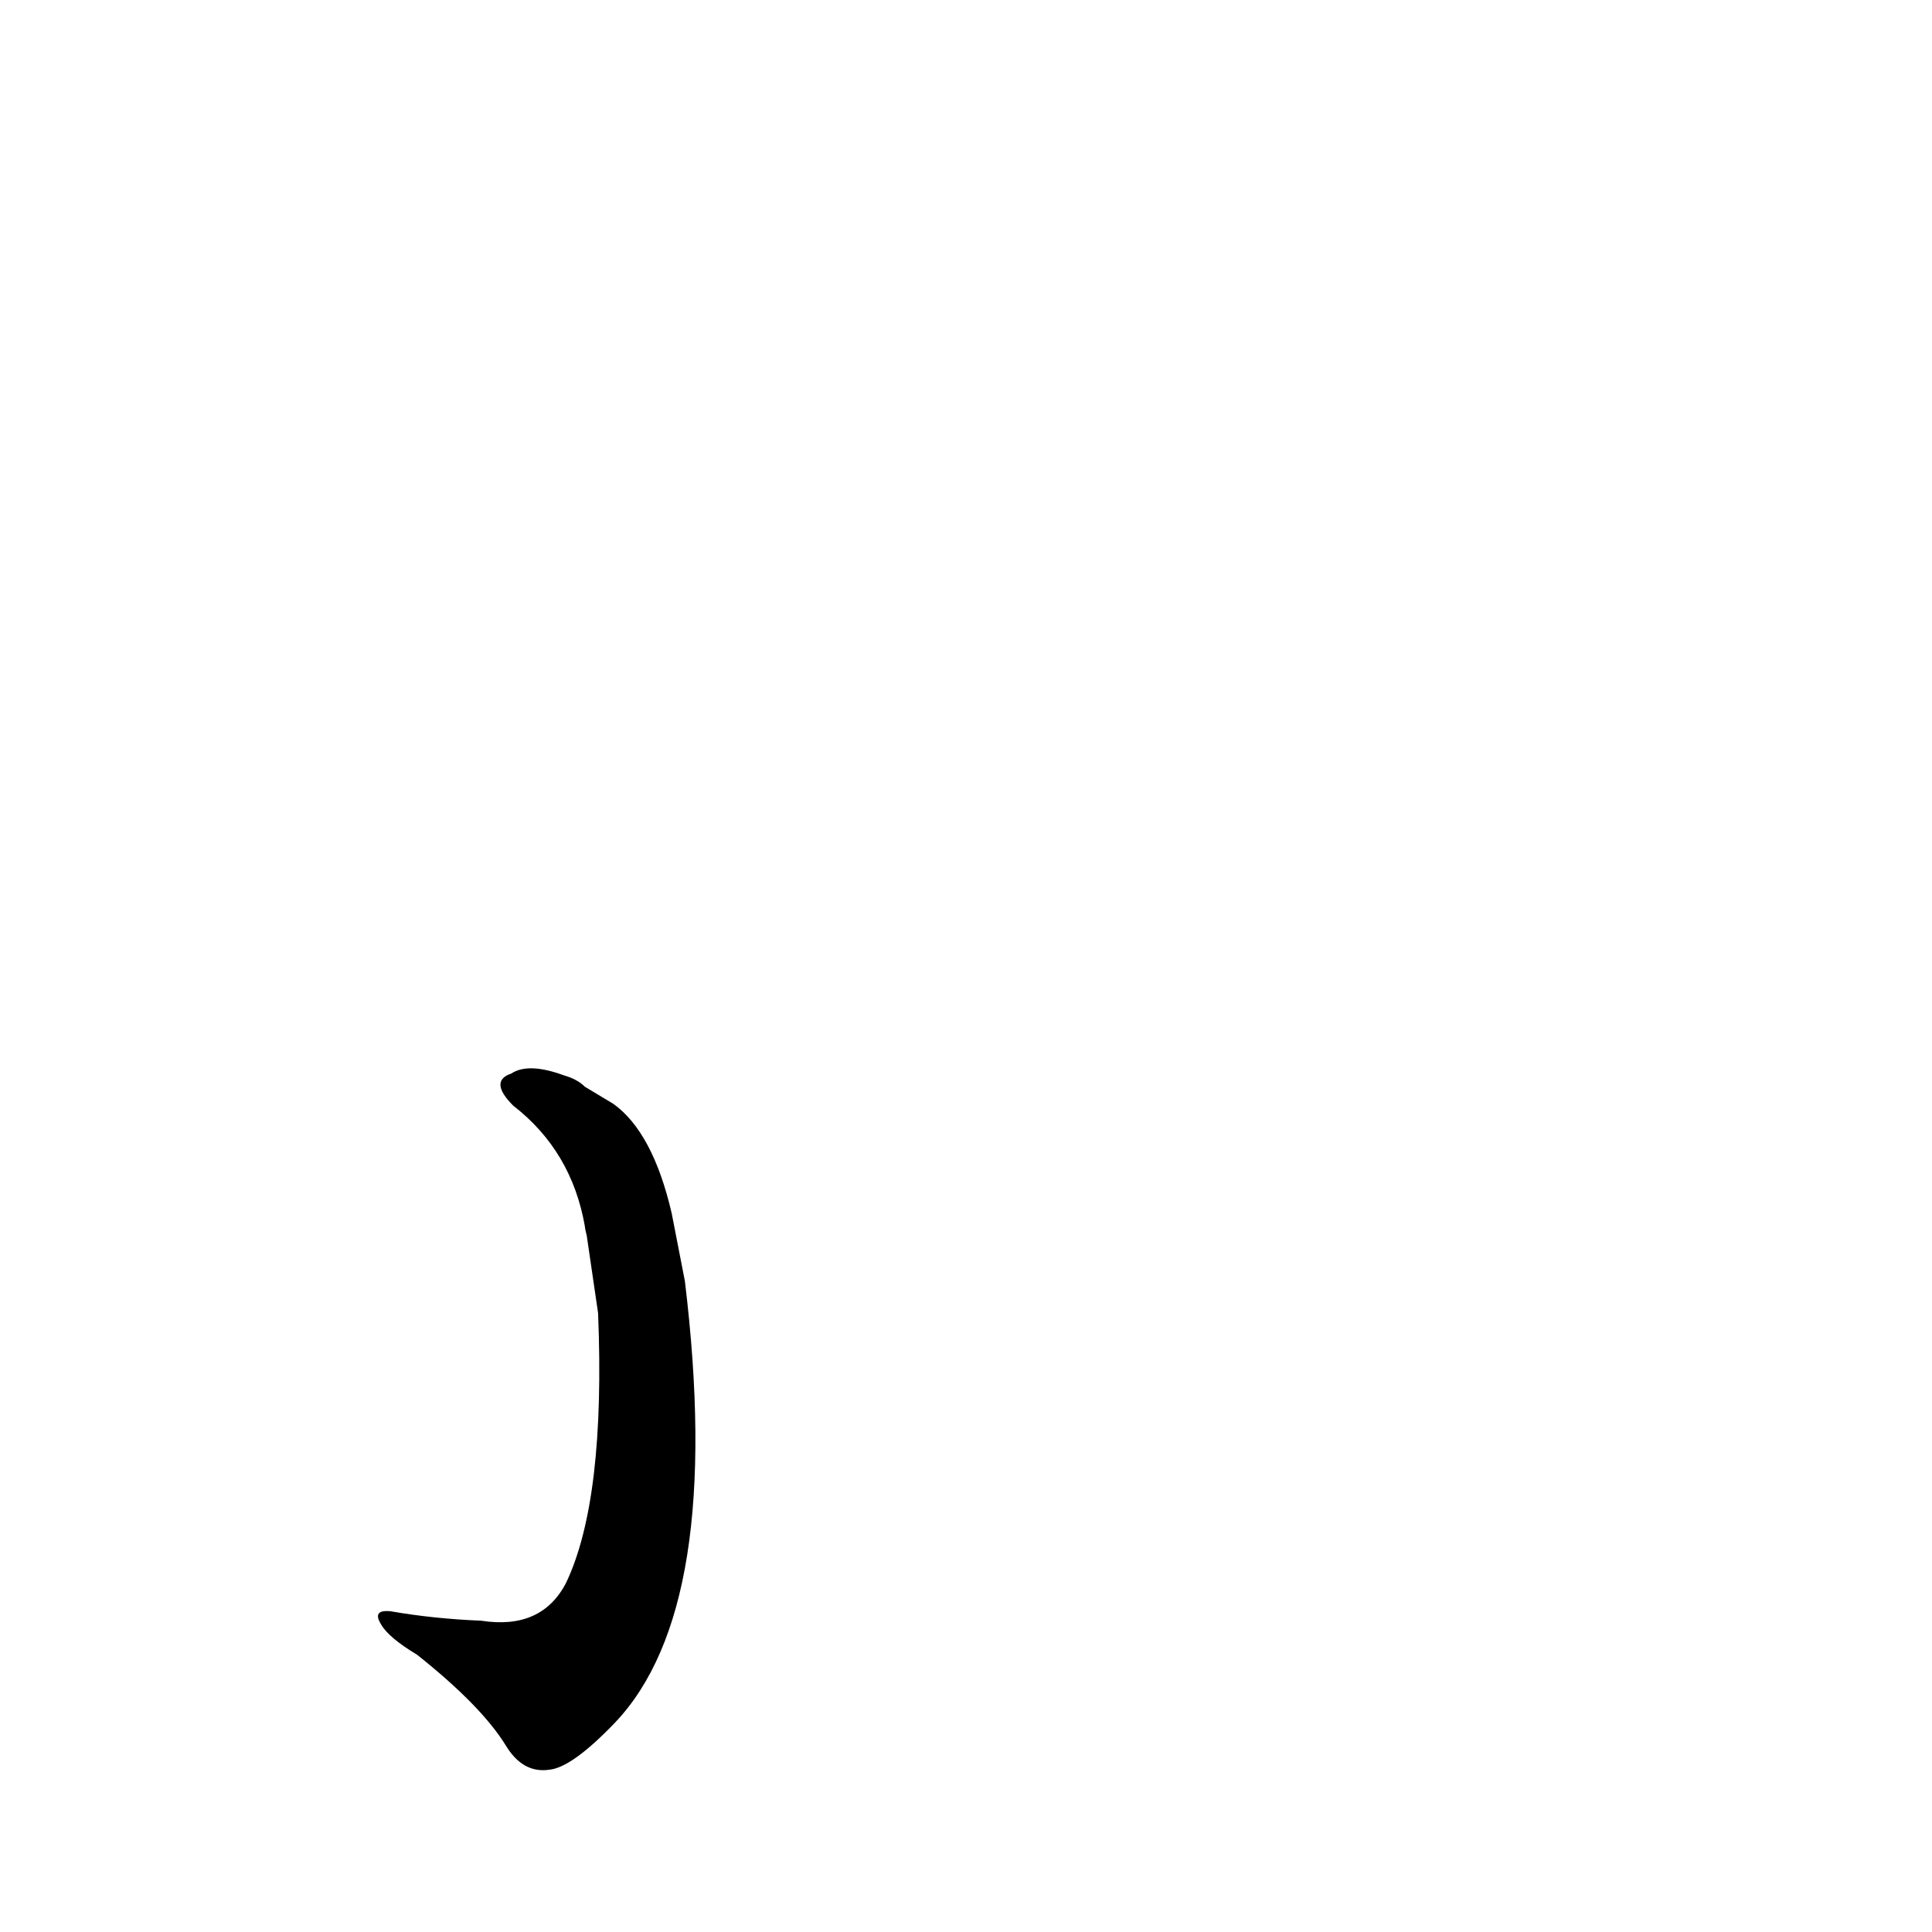 <?xml version='1.0' encoding='utf-8'?>
<svg xmlns="http://www.w3.org/2000/svg" version="1.1" viewBox="0 0 1024 1024"><g transform="scale(1, -1) translate(0, -900)"><path d="M 310 324 Q 306 328 299 330 Q 280 337 271 331 Q 259 327 272 314 Q 303 290 310 250 Q 310 249 311 245 L 317 204 Q 321 105 300 61 Q 287 36 255 41 Q 230 42 207 46 Q 197 47 202 39 Q 206 32 221 23 Q 255 -4 268 -25 Q 277 -40 291 -38 Q 303 -37 326 -13 Q 384 48 363 221 L 356 257 Q 346 300 325 315 L 310 324 Z" fill="black" /></g></svg>